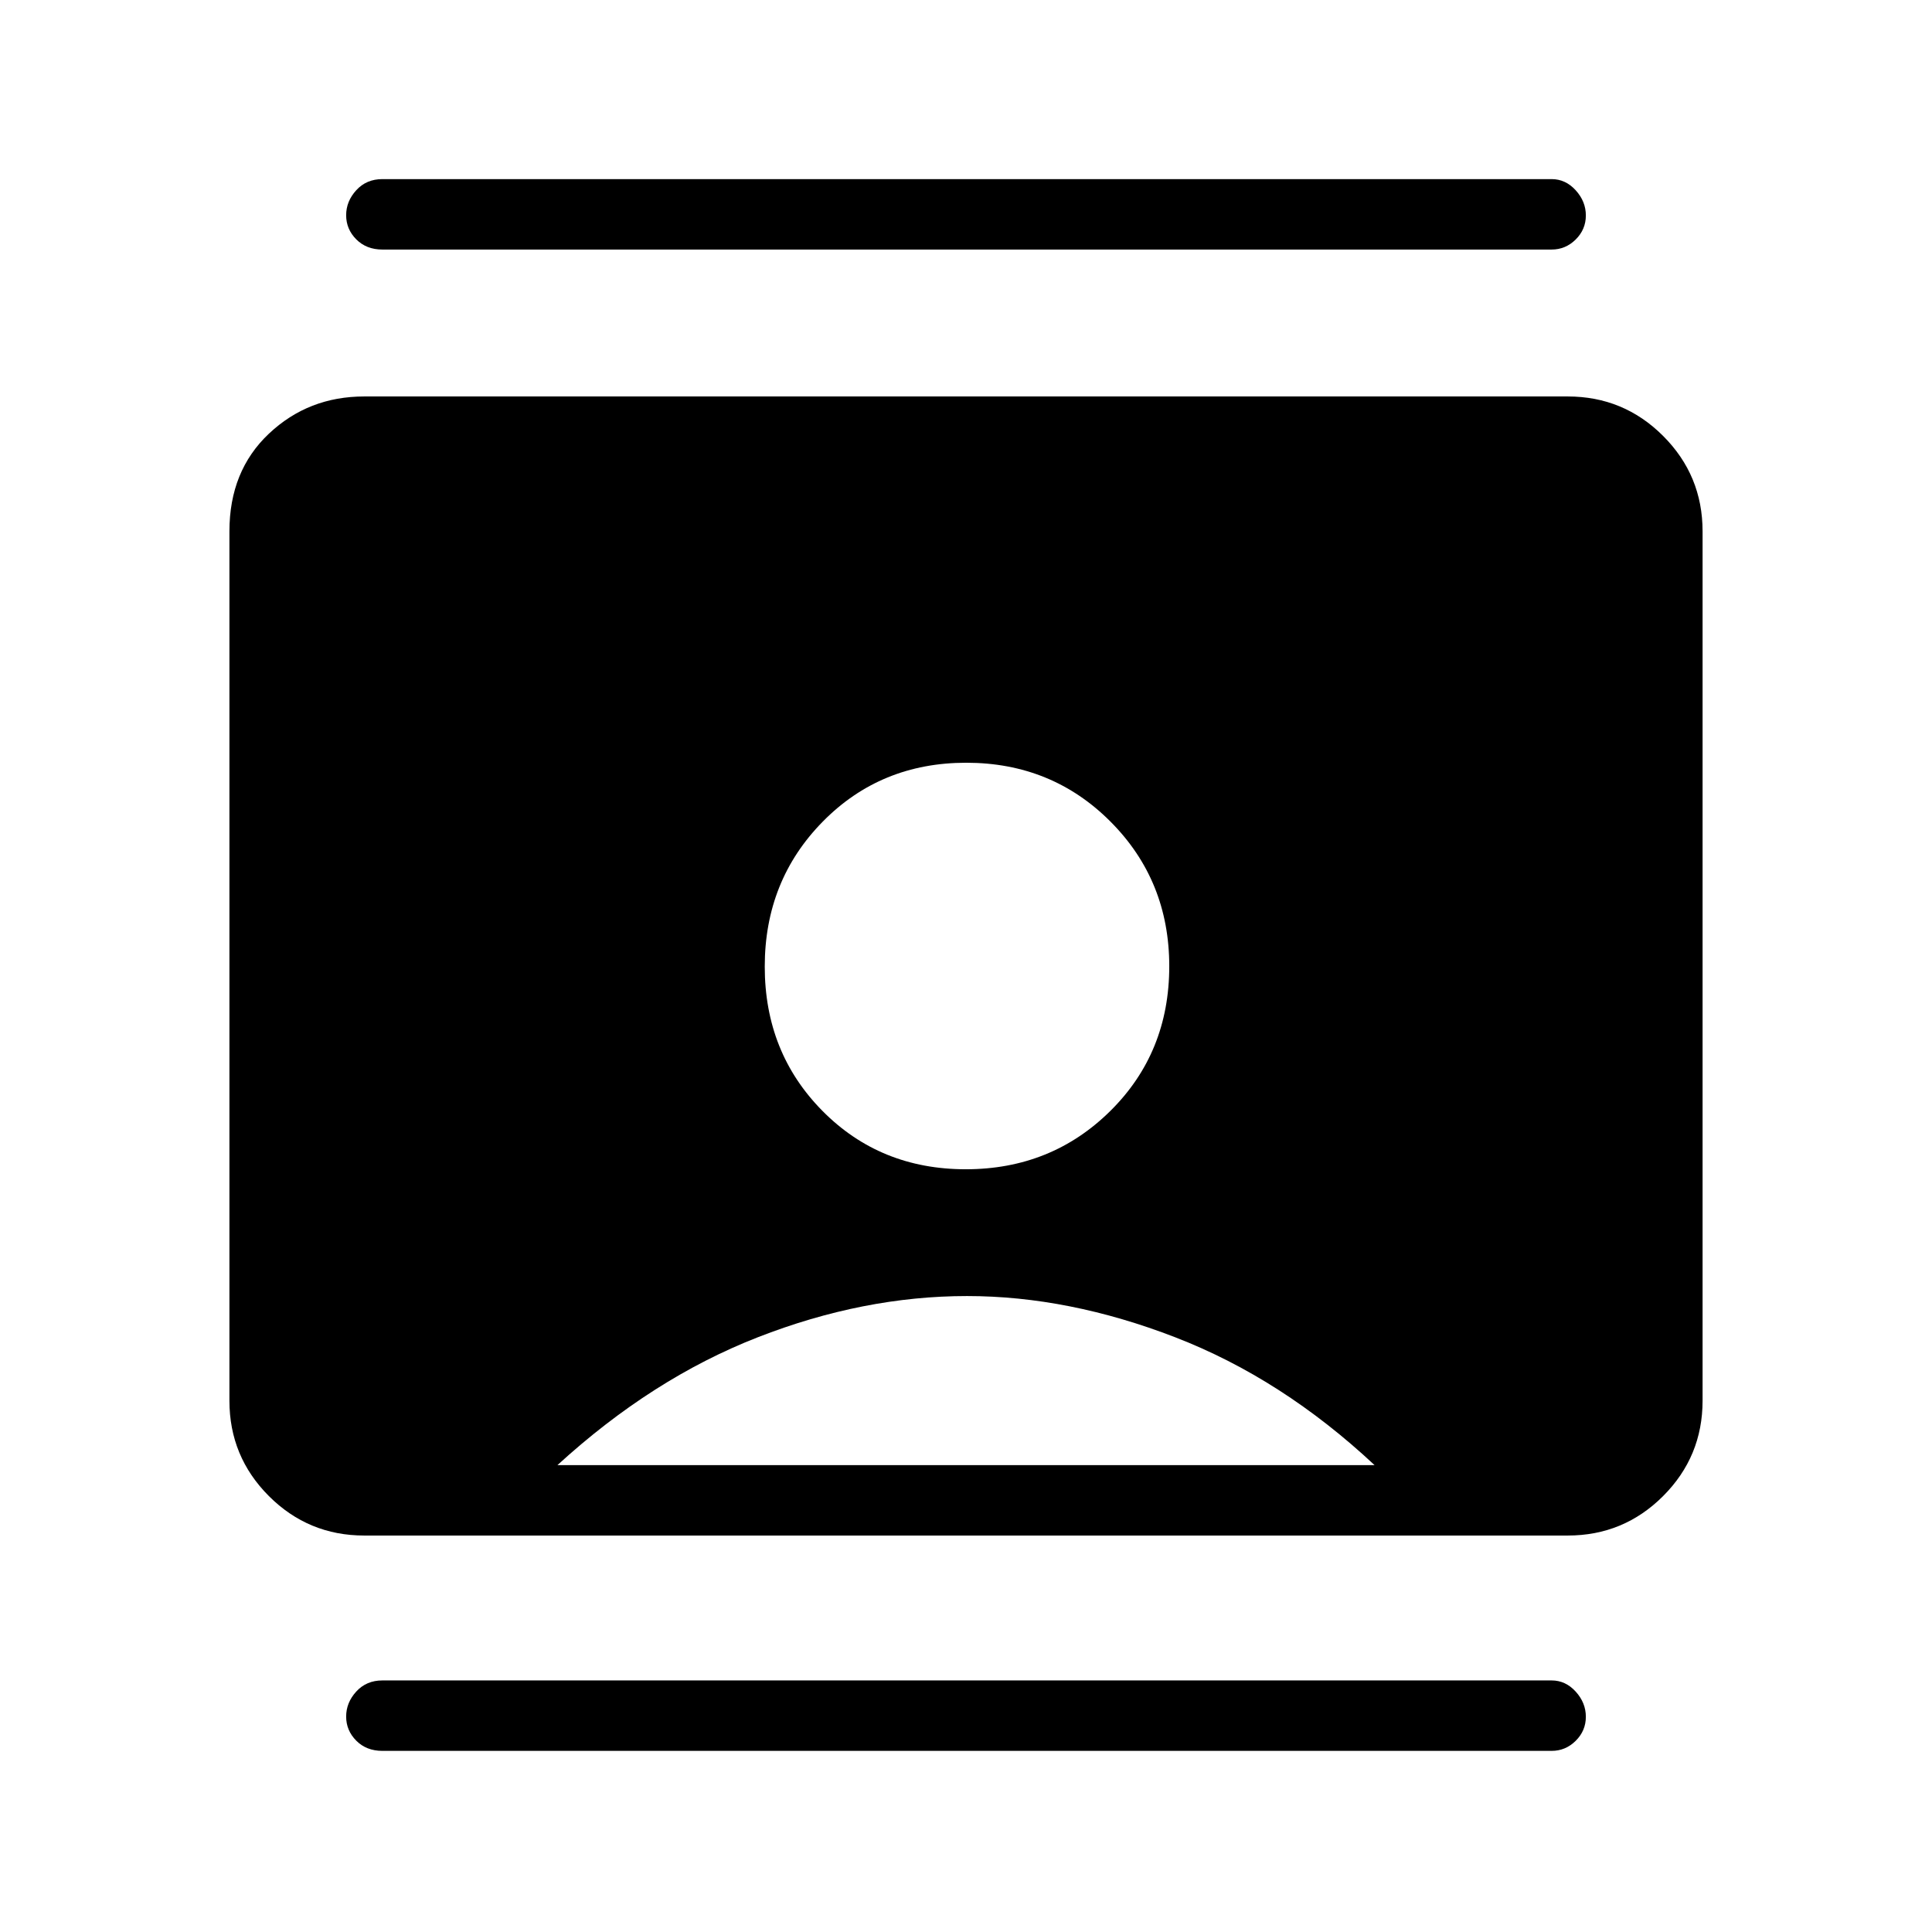 <svg xmlns="http://www.w3.org/2000/svg" height="48" viewBox="0 -960 960 960" width="48"><path d="M479.88-379q42.54 0 71.83-28.97Q581-436.93 581-479.88q0-42.54-29.17-71.83Q522.65-581 480.12-581q-42.54 0-71.33 29.29-28.79 29.3-28.79 72Q380-437 408.67-408q28.68 29 71.21 29ZM181-197q-27.77 0-47.39-19.61Q114-236.23 114-264v-432q0-30 19.61-48.5Q153.23-763 181-763h598q27.78 0 47.39 19.61T846-696v432q0 27.77-19.61 47.39Q806.78-197 779-197H181Zm96-35h406q-46-43-99-63.5T480.5-316q-51.5 0-104 20.5T277-232ZM190-90q-7.93 0-12.96-5.05-5.04-5.06-5.04-12 0-6.95 5.04-12.45 5.03-5.5 12.96-5.5h581q6.92 0 11.96 5.55 5.04 5.56 5.04 12.5 0 6.95-5.04 11.95-5.04 5-11.96 5H190Zm0-746q-7.93 0-12.96-5.05-5.04-5.06-5.04-12 0-6.95 5.04-12.45 5.03-5.5 12.96-5.5h581q6.92 0 11.96 5.55 5.04 5.56 5.04 12.5 0 6.95-5.04 11.95-5.04 5-11.96 5H190Z"/></svg>